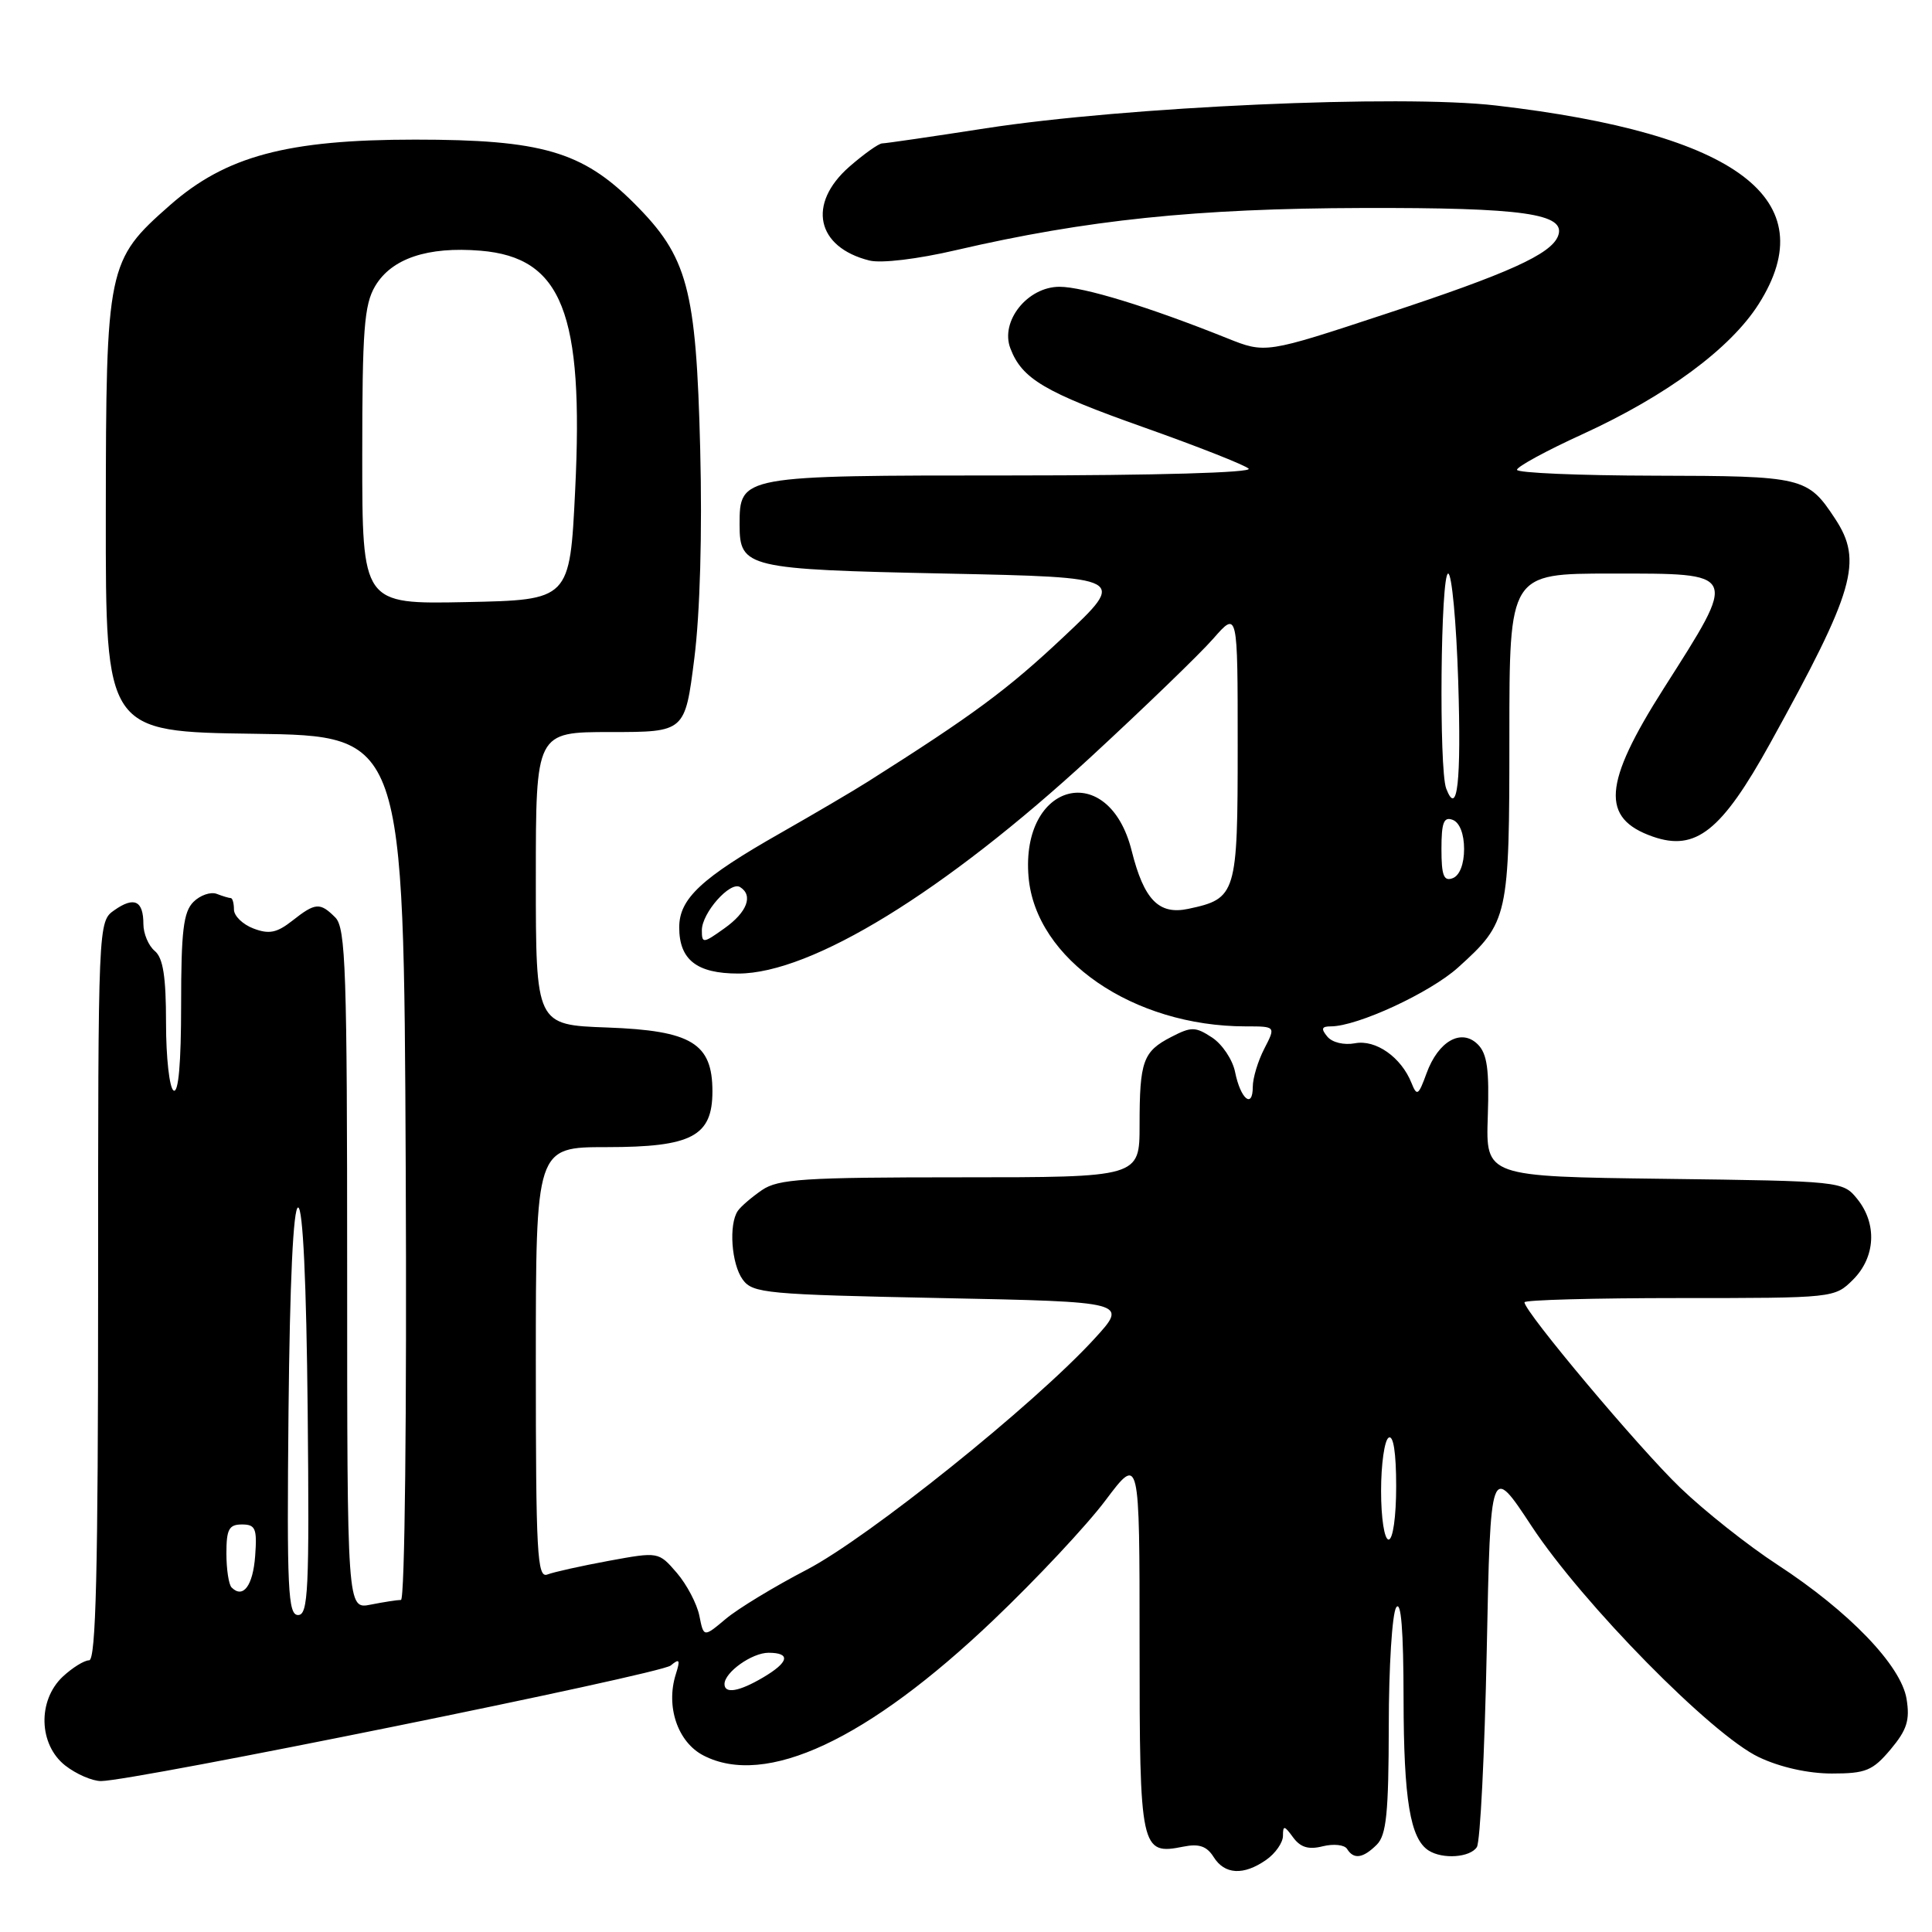 <?xml version="1.0" encoding="UTF-8" standalone="no"?>
<!DOCTYPE svg PUBLIC "-//W3C//DTD SVG 1.1//EN" "http://www.w3.org/Graphics/SVG/1.1/DTD/svg11.dtd" >
<svg xmlns="http://www.w3.org/2000/svg" xmlns:xlink="http://www.w3.org/1999/xlink" version="1.1" viewBox="0 0 256 256">
 <g >
 <path fill="currentColor"
d=" M 167.78 246.44 C 169.00 245.59 170.00 244.15 170.00 243.25 C 170.00 241.84 170.18 241.87 171.34 243.46 C 172.32 244.79 173.39 245.12 175.28 244.64 C 176.71 244.29 178.16 244.44 178.50 245.00 C 179.38 246.42 180.61 246.24 182.43 244.43 C 183.71 243.15 184.00 240.22 184.02 228.68 C 184.02 220.88 184.47 213.82 185.00 213.00 C 185.65 211.99 185.97 215.98 185.98 225.18 C 186.00 238.47 186.86 243.66 189.31 245.21 C 191.17 246.39 194.80 246.13 195.69 244.75 C 196.14 244.06 196.72 232.35 197.00 218.73 C 197.50 193.95 197.50 193.95 202.95 202.23 C 209.72 212.50 226.82 229.89 233.07 232.84 C 235.88 234.17 239.58 235.00 242.73 235.00 C 247.23 235.00 248.13 234.63 250.51 231.81 C 252.68 229.22 253.09 227.94 252.63 225.12 C 251.91 220.69 245.01 213.52 235.50 207.32 C 231.65 204.81 225.86 200.23 222.64 197.13 C 217.19 191.90 202.00 173.81 202.00 172.56 C 202.00 172.25 211.25 172.00 222.55 172.00 C 243.03 172.00 243.10 171.99 245.55 169.55 C 248.52 166.57 248.75 162.15 246.09 158.86 C 244.19 156.52 244.01 156.50 220.52 156.20 C 196.87 155.90 196.87 155.90 197.14 147.94 C 197.35 141.74 197.06 139.63 195.82 138.39 C 193.64 136.22 190.58 137.94 189.02 142.23 C 187.95 145.17 187.75 145.30 187.03 143.50 C 185.67 140.09 182.29 137.71 179.54 138.24 C 178.09 138.51 176.53 138.14 175.88 137.36 C 175.01 136.31 175.12 136.00 176.34 136.00 C 179.86 136.00 189.50 131.54 193.20 128.20 C 199.87 122.18 200.00 121.57 200.00 97.55 C 200.00 76.00 200.00 76.00 213.50 76.00 C 230.49 76.00 230.34 75.68 220.44 91.24 C 212.41 103.87 212.08 108.44 219.02 110.86 C 224.70 112.84 228.13 110.11 234.55 98.50 C 245.76 78.21 246.87 74.36 243.16 68.73 C 239.52 63.20 238.94 63.07 219.25 63.03 C 209.21 63.01 201.00 62.66 201.01 62.25 C 201.01 61.84 204.92 59.71 209.70 57.53 C 220.82 52.44 229.30 46.18 233.04 40.28 C 241.82 26.43 230.27 17.70 198.23 13.98 C 185.53 12.50 149.19 14.13 130.61 17.00 C 123.52 18.10 117.35 19.00 116.90 19.00 C 116.44 19.00 114.48 20.40 112.53 22.10 C 106.93 27.02 108.17 32.76 115.20 34.52 C 116.77 34.91 121.56 34.34 126.70 33.14 C 143.99 29.13 158.52 27.62 180.50 27.56 C 201.89 27.50 207.58 28.31 206.45 31.27 C 205.52 33.68 199.90 36.23 183.68 41.57 C 167.68 46.85 167.68 46.85 162.59 44.81 C 152.21 40.65 143.56 38.00 140.39 38.00 C 136.15 38.00 132.50 42.57 133.88 46.16 C 135.42 50.21 138.41 51.97 151.63 56.65 C 158.71 59.16 164.93 61.61 165.45 62.10 C 166.01 62.63 153.16 63.00 134.03 63.00 C 98.04 63.00 98.00 63.01 98.00 69.53 C 98.00 75.23 98.93 75.45 125.31 76.00 C 149.32 76.50 149.32 76.50 140.91 84.41 C 133.49 91.39 128.98 94.72 115.00 103.57 C 113.08 104.79 107.85 107.86 103.39 110.40 C 92.92 116.35 90.00 119.08 90.00 122.88 C 90.00 127.18 92.33 129.00 97.82 129.00 C 107.52 129.00 125.16 118.16 144.50 100.34 C 151.65 93.74 158.96 86.68 160.75 84.64 C 164.00 80.93 164.00 80.93 164.00 98.81 C 164.00 118.54 163.84 119.07 157.44 120.43 C 153.55 121.25 151.58 119.23 149.95 112.72 C 146.91 100.61 135.21 103.60 136.29 116.21 C 137.23 127.11 150.16 136.00 165.07 136.00 C 169.05 136.00 169.05 136.00 167.53 138.95 C 166.69 140.57 166.00 142.85 166.00 144.01 C 166.00 146.98 164.38 145.63 163.66 142.07 C 163.34 140.43 161.96 138.37 160.61 137.48 C 158.39 136.03 157.87 136.02 155.20 137.40 C 151.45 139.33 151.00 140.60 151.00 149.08 C 151.00 156.00 151.00 156.00 127.22 156.00 C 106.53 156.00 103.12 156.22 100.97 157.69 C 99.61 158.62 98.17 159.86 97.77 160.44 C 96.54 162.21 96.91 167.50 98.42 169.56 C 99.74 171.37 101.56 171.53 124.67 172.00 C 149.50 172.50 149.50 172.50 145.00 177.41 C 136.99 186.15 115.07 203.74 106.89 208.00 C 102.60 210.23 97.77 213.16 96.17 214.51 C 93.24 216.97 93.24 216.97 92.67 214.10 C 92.35 212.52 91.01 209.96 89.68 208.41 C 87.26 205.61 87.26 205.61 80.66 206.82 C 77.04 207.49 73.38 208.30 72.53 208.63 C 71.18 209.15 71.00 205.90 71.00 180.61 C 71.00 152.00 71.00 152.00 80.39 152.00 C 91.67 152.00 94.40 150.56 94.40 144.61 C 94.40 138.24 91.63 136.56 80.47 136.15 C 71.00 135.81 71.00 135.81 71.00 116.40 C 71.00 97.00 71.00 97.00 80.89 97.00 C 90.77 97.00 90.77 97.00 92.00 87.25 C 92.76 81.23 93.06 70.61 92.78 59.50 C 92.24 38.16 91.13 34.03 84.02 26.93 C 77.16 20.07 71.76 18.50 55.00 18.50 C 38.06 18.50 29.92 20.68 22.52 27.19 C 14.20 34.51 14.05 35.26 14.02 68.23 C 14.00 96.96 14.00 96.96 33.75 97.23 C 53.50 97.50 53.50 97.50 53.76 154.75 C 53.91 187.40 53.64 212.00 53.13 212.00 C 52.65 212.00 50.84 212.28 49.12 212.62 C 46.00 213.25 46.00 213.25 46.00 168.20 C 46.00 128.57 45.81 122.95 44.43 121.57 C 42.40 119.54 41.79 119.59 38.72 122.01 C 36.68 123.61 35.65 123.82 33.58 123.03 C 32.16 122.49 31.00 121.36 31.00 120.52 C 31.00 119.69 30.81 119.00 30.58 119.00 C 30.35 119.00 29.51 118.75 28.71 118.44 C 27.91 118.14 26.52 118.62 25.63 119.51 C 24.30 120.84 24.00 123.39 24.00 133.13 C 24.00 140.87 23.65 144.90 23.00 144.50 C 22.45 144.16 22.00 140.14 22.00 135.56 C 22.00 129.39 21.61 126.92 20.50 126.00 C 19.68 125.32 19.00 123.71 19.00 122.44 C 19.00 119.34 17.78 118.76 15.16 120.60 C 13.00 122.11 13.00 122.11 13.00 171.06 C 13.00 208.13 12.71 220.00 11.81 220.00 C 11.16 220.00 9.59 220.98 8.31 222.17 C 4.96 225.33 5.12 231.16 8.63 233.93 C 10.08 235.07 12.22 236.00 13.38 236.00 C 17.63 236.00 87.50 221.83 88.87 220.69 C 90.05 219.71 90.16 219.91 89.55 221.84 C 88.19 226.12 89.80 230.85 93.21 232.61 C 101.45 236.87 114.96 230.56 131.64 214.66 C 137.32 209.25 144.00 202.12 146.48 198.81 C 151.00 192.80 151.00 192.80 151.00 217.78 C 151.00 245.16 151.14 245.82 156.80 244.69 C 158.88 244.27 159.91 244.63 160.81 246.06 C 162.27 248.40 164.78 248.54 167.78 246.44 Z  M 96.00 223.15 C 96.00 221.59 99.64 219.00 101.83 219.00 C 104.82 219.00 104.55 220.25 101.10 222.28 C 97.93 224.15 96.00 224.48 96.00 223.15 Z  M 38.23 187.00 C 38.40 169.84 38.86 160.00 39.50 160.00 C 40.14 160.00 40.60 169.84 40.77 187.00 C 41.00 210.70 40.84 214.00 39.50 214.00 C 38.16 214.00 38.00 210.70 38.23 187.00 Z  M 30.69 210.35 C 30.31 209.98 30.00 207.94 30.00 205.83 C 30.00 202.63 30.34 202.00 32.06 202.00 C 33.85 202.00 34.08 202.53 33.81 206.17 C 33.52 210.12 32.21 211.87 30.69 210.35 Z  M 183.00 197.56 C 183.00 194.02 183.45 190.84 184.00 190.50 C 184.63 190.11 185.00 192.49 185.00 196.94 C 185.00 200.98 184.57 204.00 184.00 204.00 C 183.44 204.00 183.00 201.19 183.00 197.56 Z  M 93.00 123.26 C 93.00 120.97 96.75 116.73 98.06 117.54 C 99.84 118.64 99.00 120.87 96.00 123.00 C 93.16 125.03 93.00 125.04 93.00 123.26 Z  M 191.00 112.50 C 191.00 108.97 191.31 108.18 192.50 108.64 C 193.41 108.99 194.00 110.50 194.00 112.50 C 194.00 114.50 193.41 116.01 192.50 116.36 C 191.31 116.82 191.00 116.03 191.00 112.50 Z  M 191.63 104.49 C 190.65 101.94 190.89 76.00 191.89 76.00 C 192.37 76.00 192.97 82.41 193.22 90.25 C 193.64 103.60 193.11 108.34 191.63 104.49 Z  M 48.00 60.43 C 48.00 43.71 48.25 40.38 49.71 37.91 C 51.88 34.25 56.66 32.64 63.68 33.22 C 74.48 34.12 77.37 41.46 76.21 65.00 C 75.50 79.50 75.50 79.50 61.75 79.78 C 48.00 80.06 48.00 80.06 48.00 60.43 Z "/>
</g>
</svg>